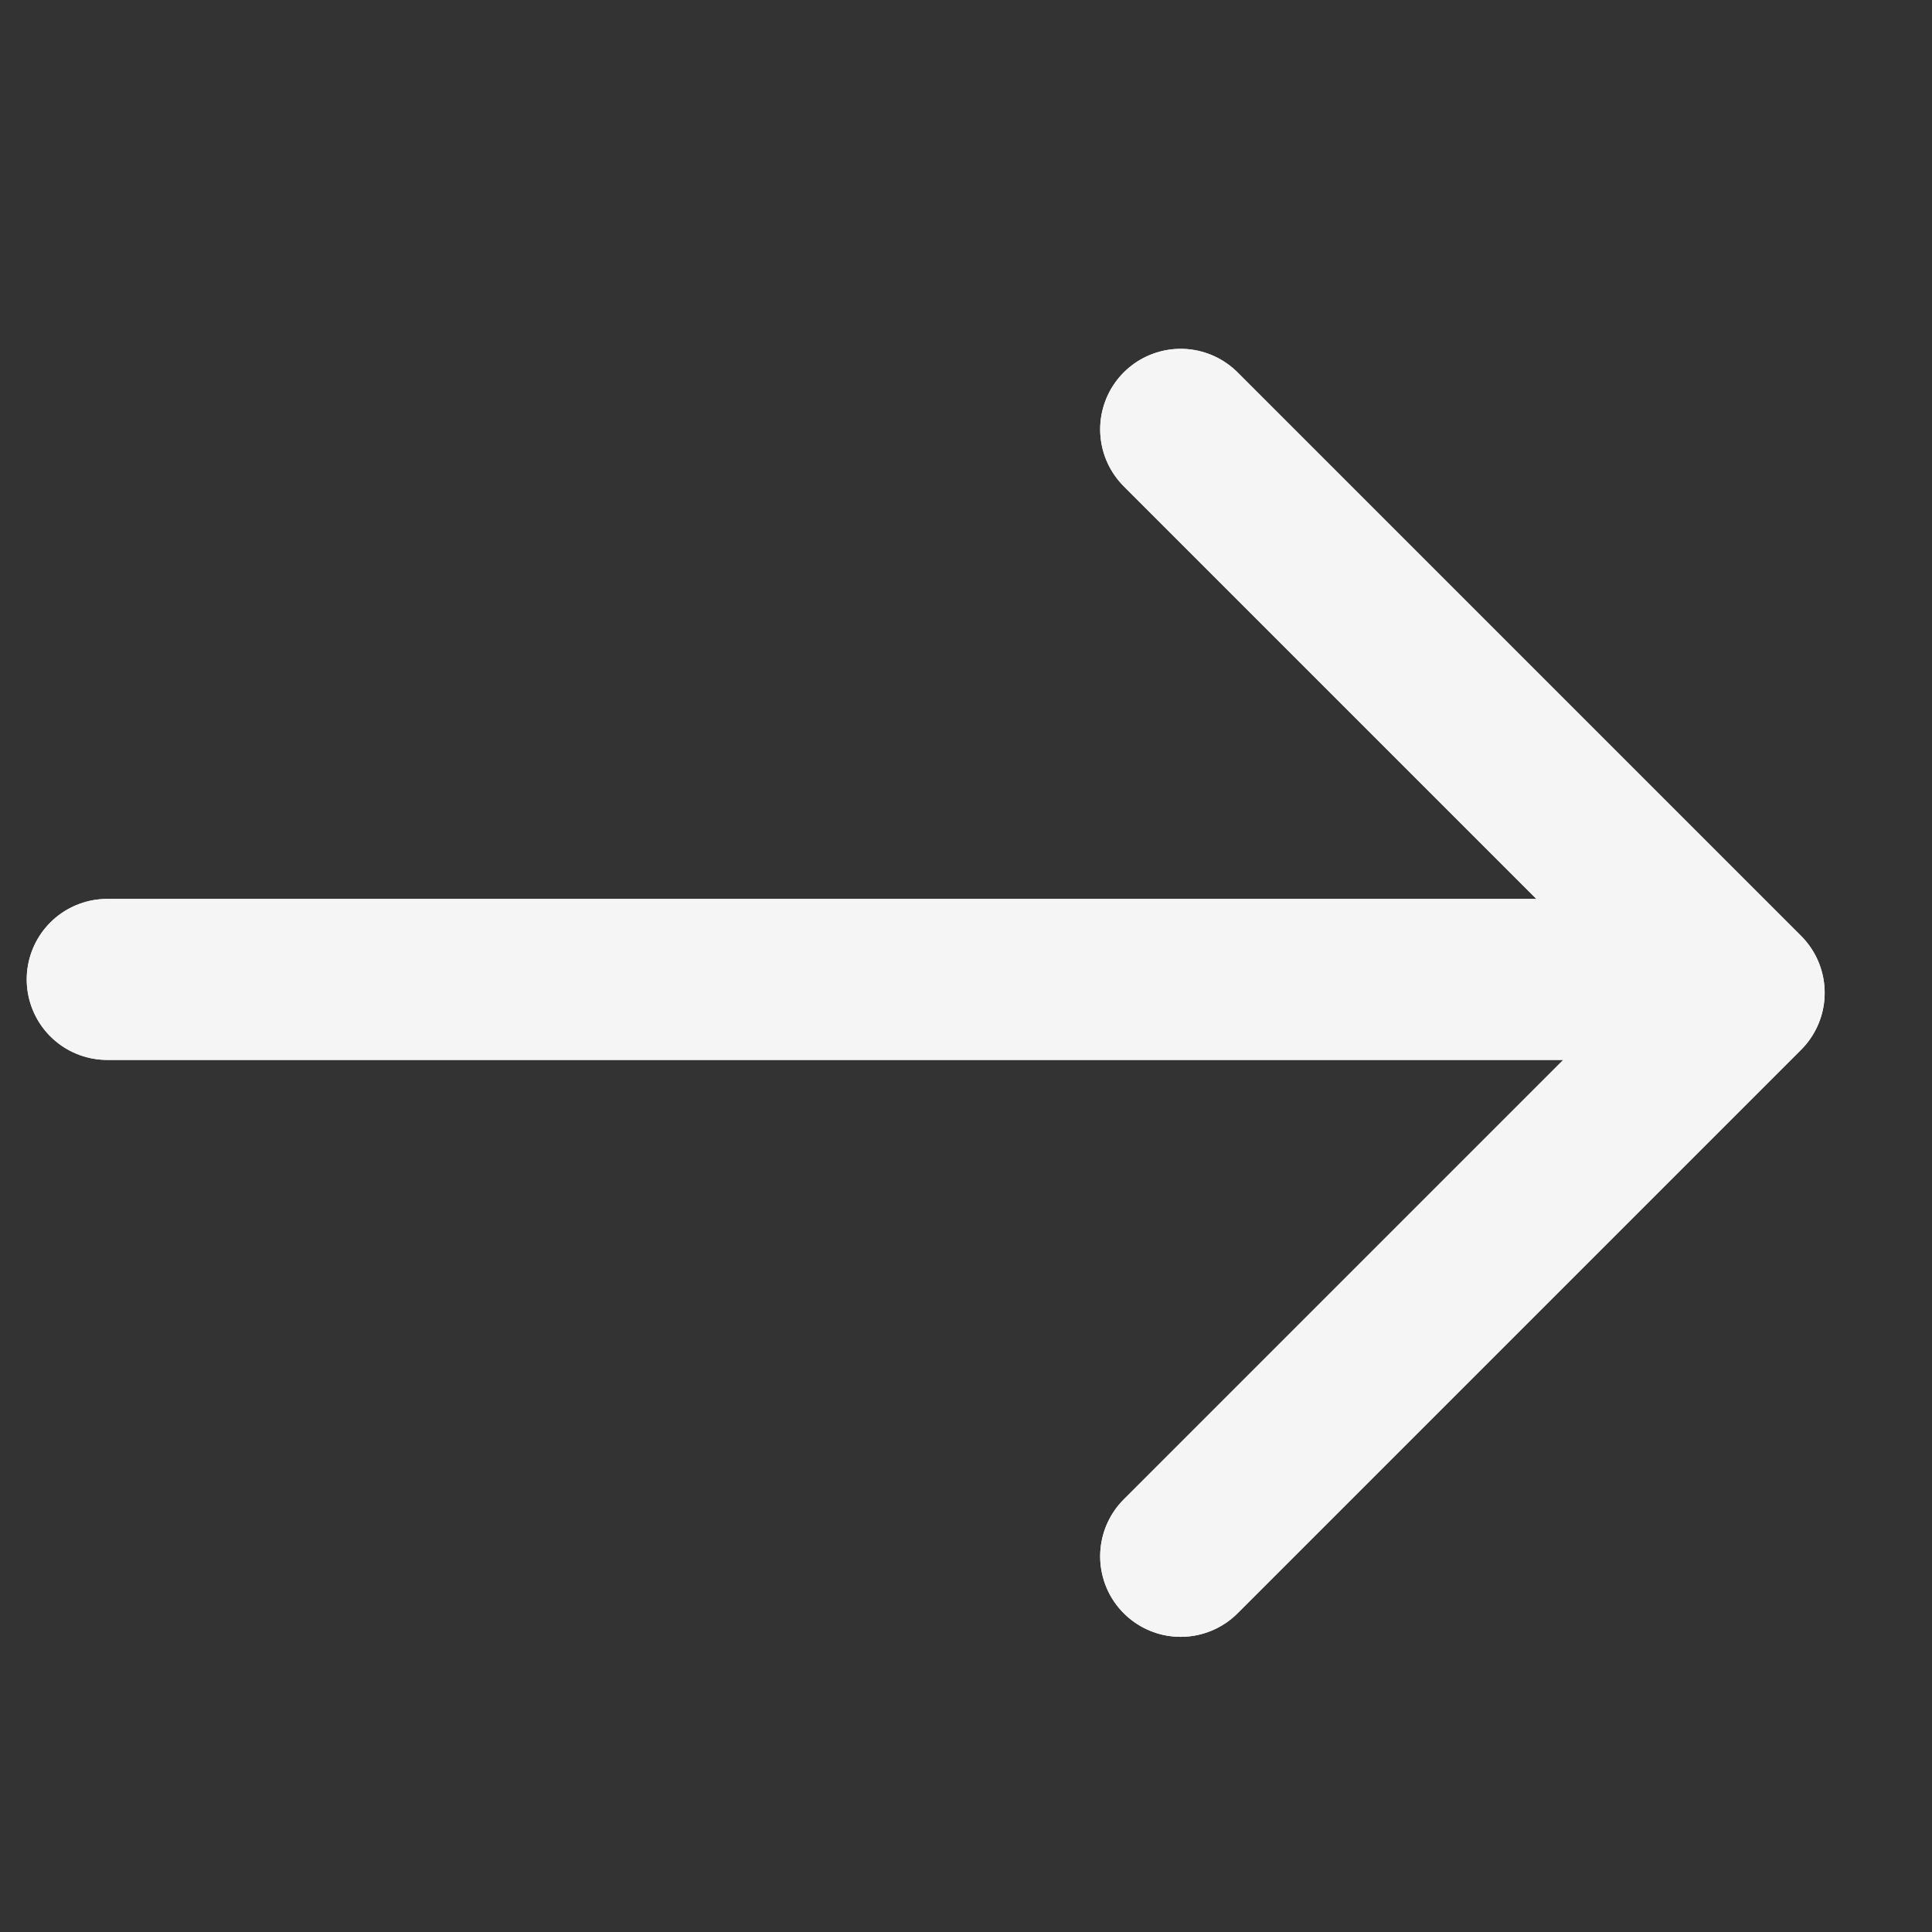 <svg width="36" height="36" viewBox="0 0 36 36" fill="none" xmlns="http://www.w3.org/2000/svg">
<rect x="0" y="0" width="36" height="36" fill="#333333" stroke="none"/>
<path d="M1.998 18.25H31.703" stroke="white" stroke-width="3" stroke-linecap="round" stroke-linejoin="round"/>
<path d="M1.998 18.25H31.703" stroke="#F5F5F5" stroke-width="3" stroke-linecap="round" stroke-linejoin="round"/>
<path d="M22 8L32.5 18.5L22 29" stroke="white" stroke-width="3" stroke-linecap="round" stroke-linejoin="round"/>
<path d="M22 8L32.5 18.5L22 29" stroke="#F5F5F5" stroke-width="3" stroke-linecap="round" stroke-linejoin="round"/>
</svg>
